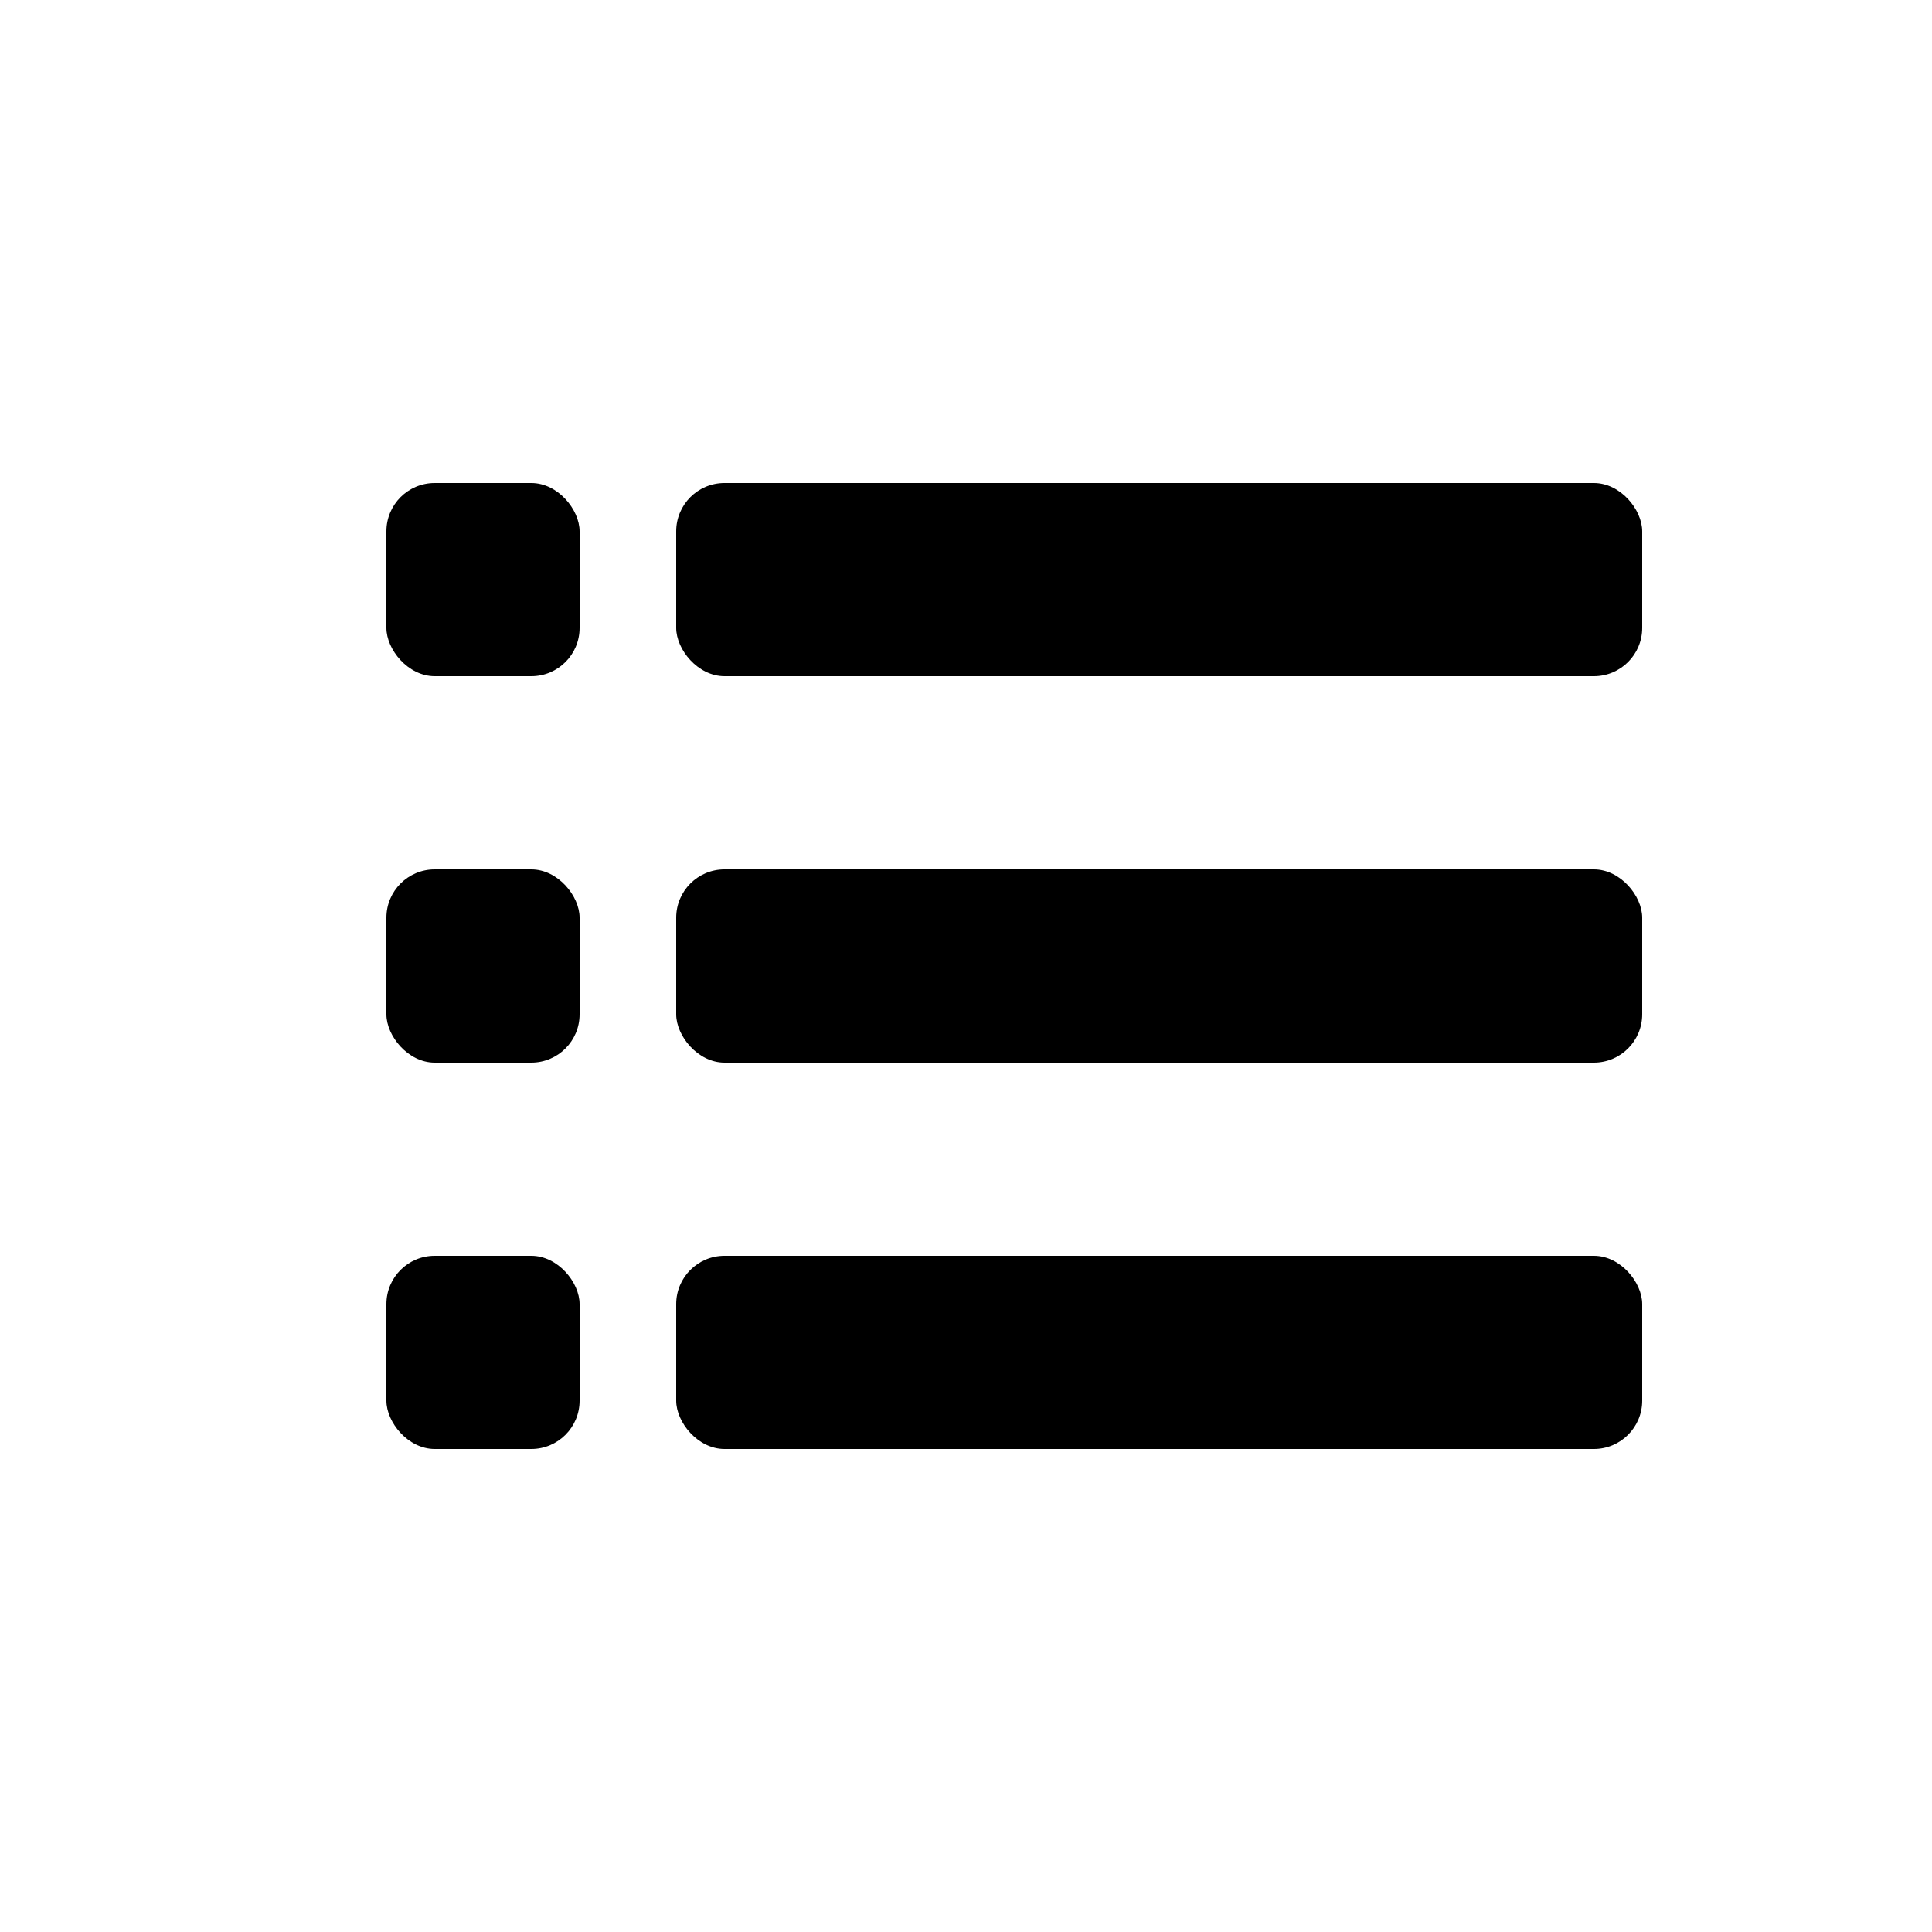 <svg viewBox="0 0 20 20" xmlns="http://www.w3.org/2000/svg" fill="currentColor">
  <rect x="7" y="9" width="10" height="2" rx=".5" />
  <rect x="7" y="5" width="10" height="2" rx=".5" />
  <rect x="4" y="5" width="2" height="2" rx=".5" />
  <rect x="4" y="9" width="2" height="2" rx=".5" />
  <rect x="4" y="13" width="2" height="2" rx=".5" />
  <rect x="7" y="13" width="10" height="2" rx=".5" />
</svg>
